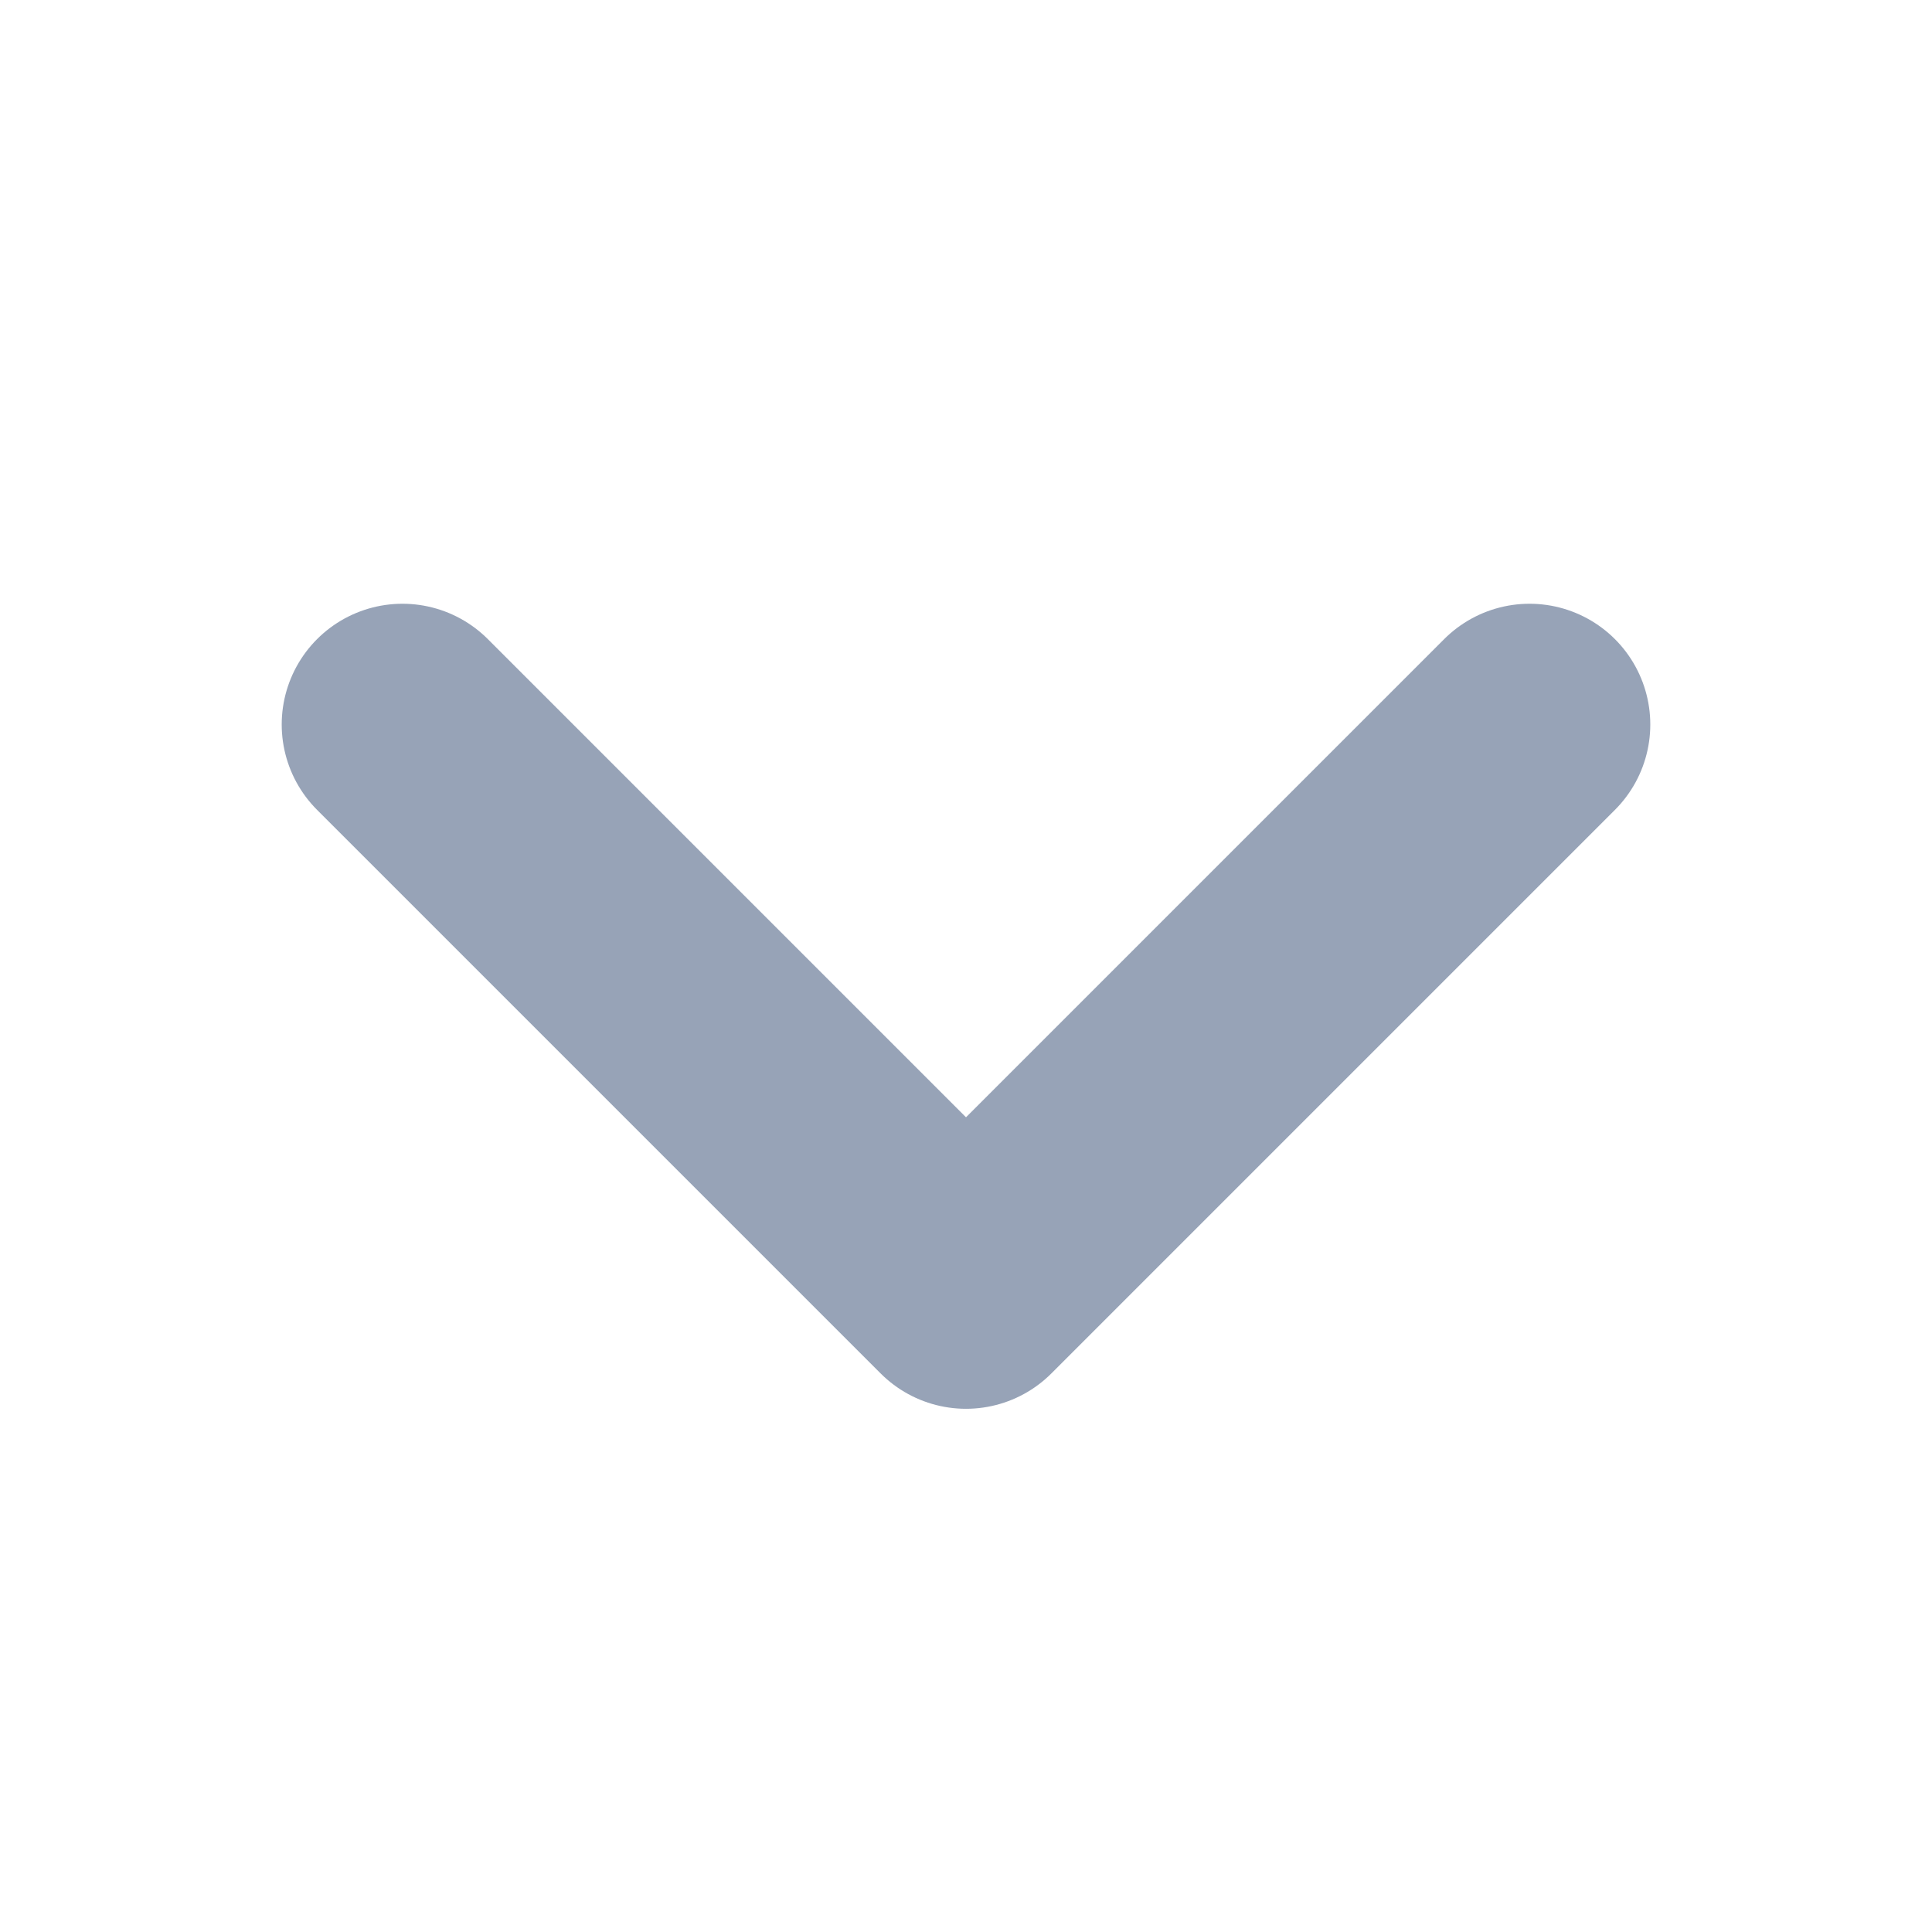 <svg width="16" height="16" viewBox="0 0 16 16" fill="none" xmlns="http://www.w3.org/2000/svg">
<path d="M12.667 6L8 10.667L3.333 6" stroke="#97A3B7" stroke-width="2" stroke-linecap="round" stroke-linejoin="round"/>
</svg>

